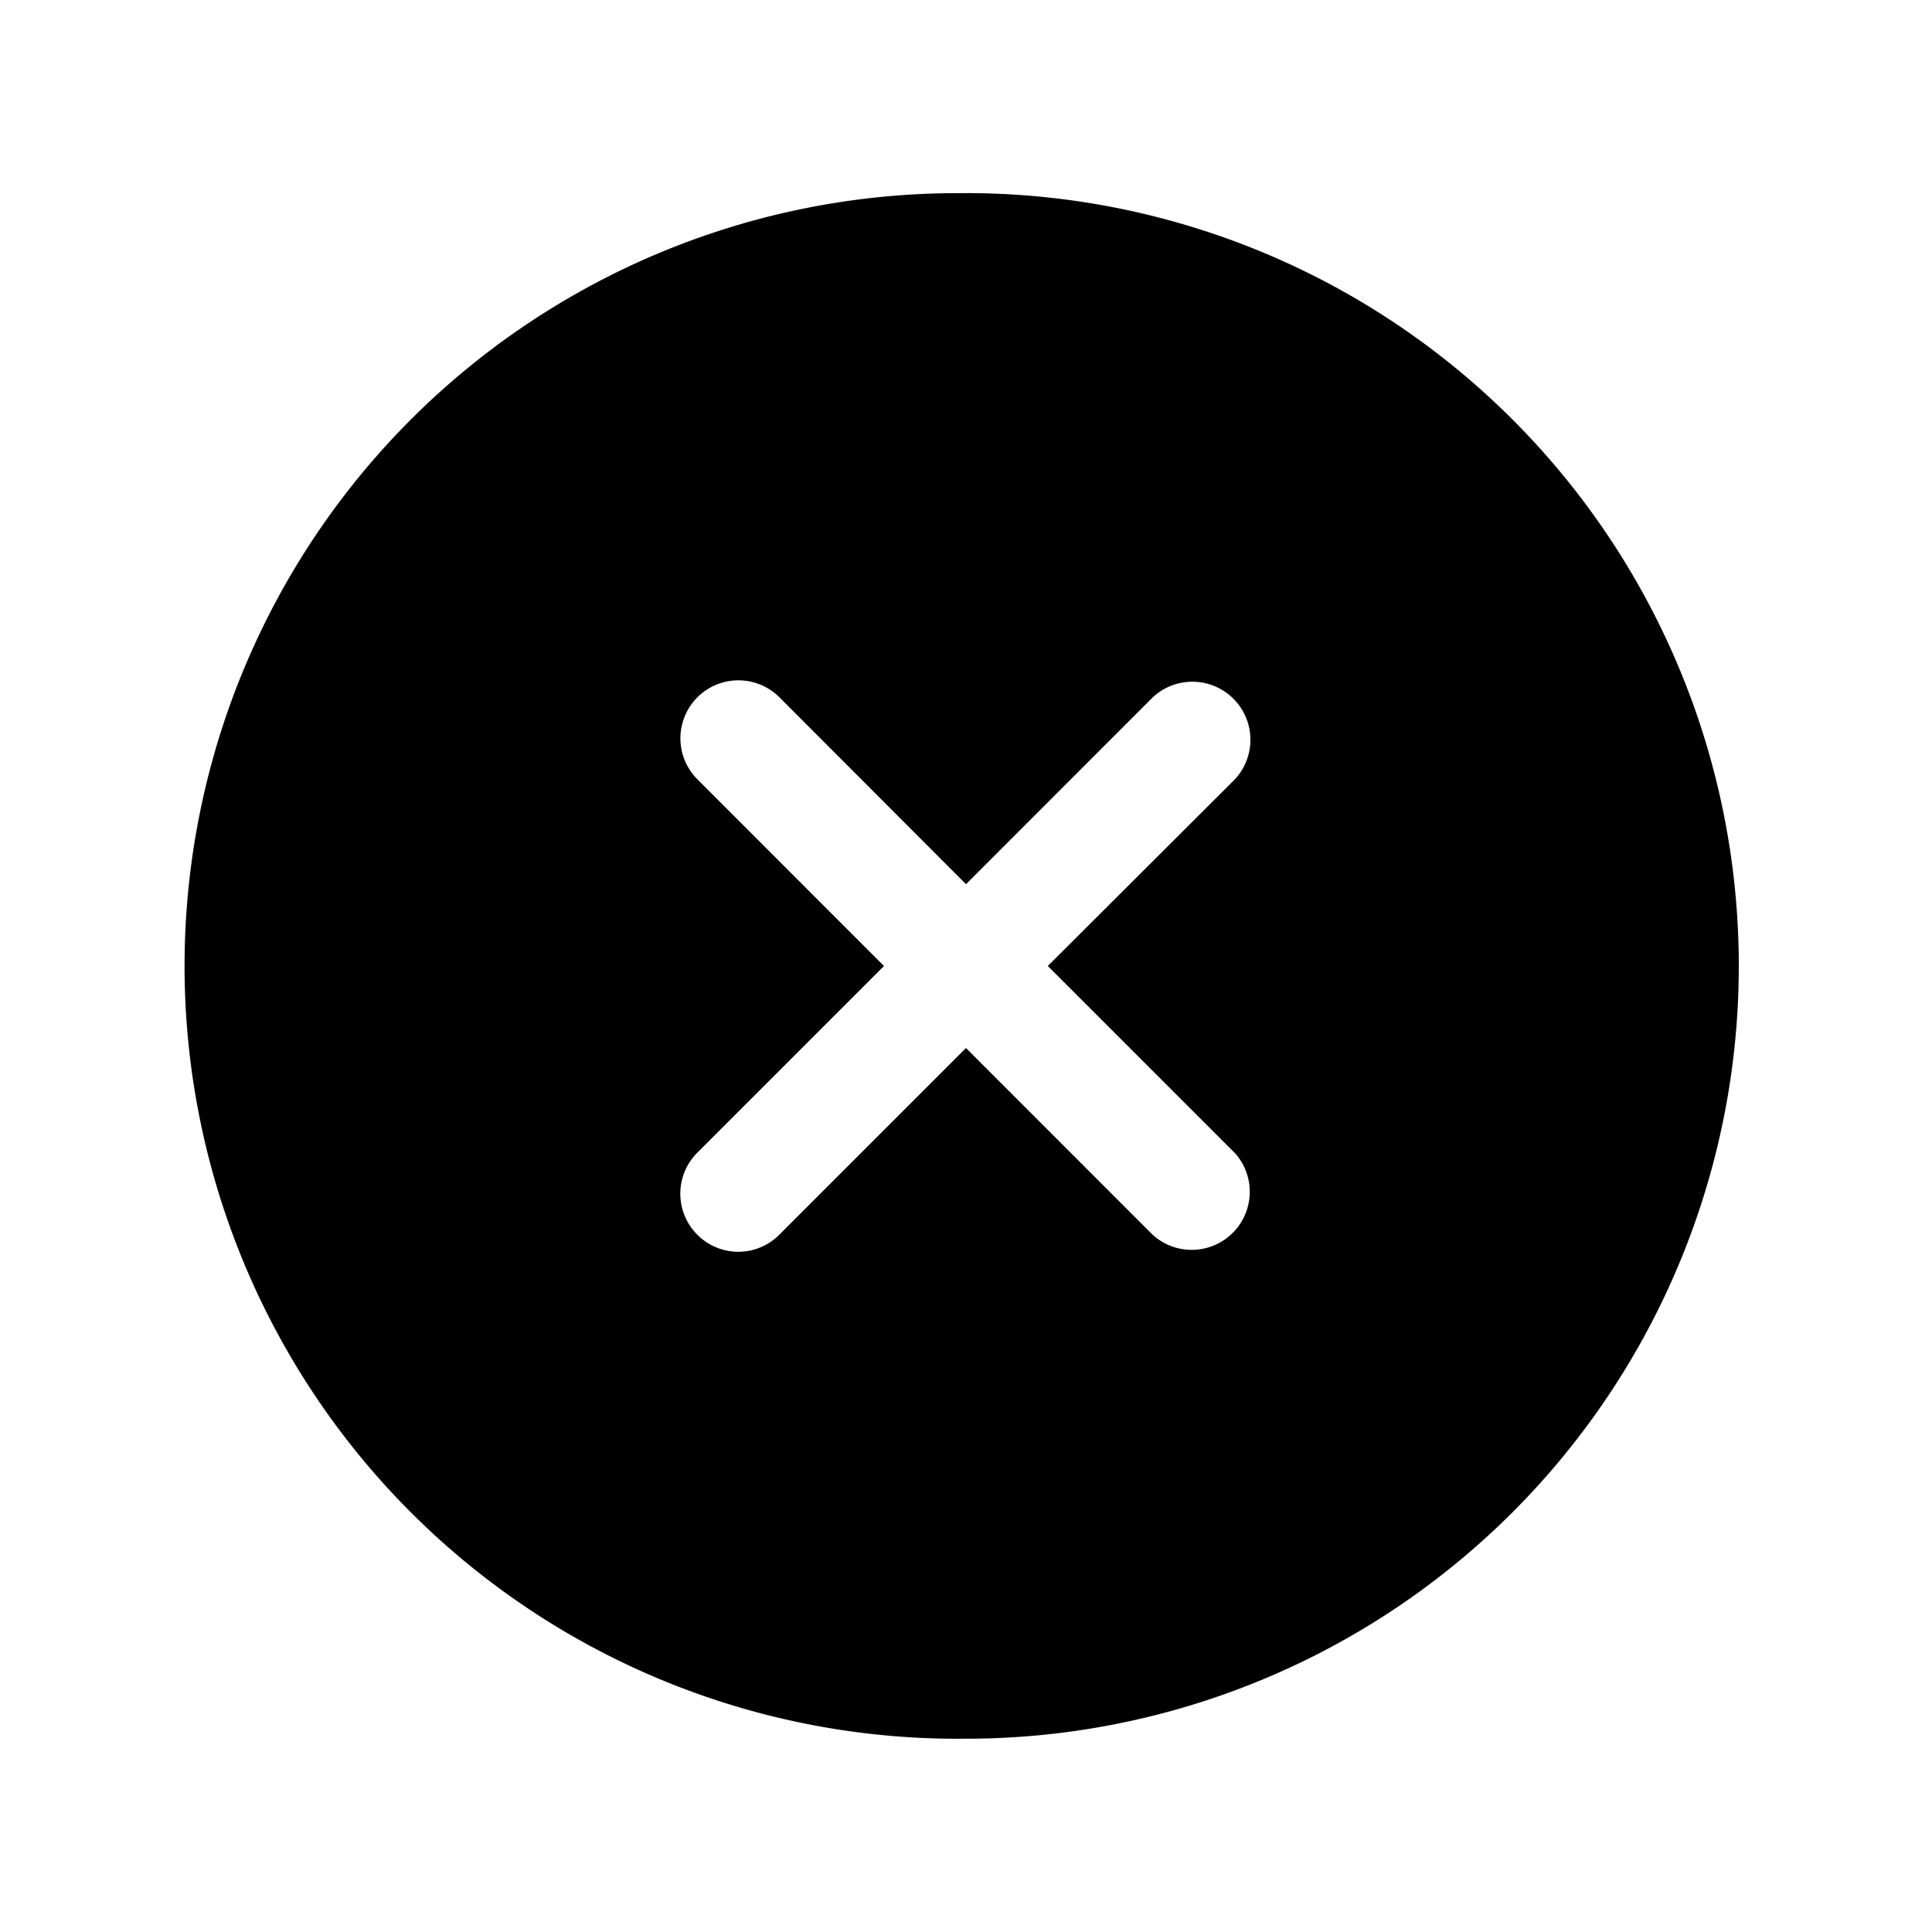<svg xmlns="http://www.w3.org/2000/svg" viewBox="0 0 20 20">
    <path fill="#000" fill-rule="evenodd" d="M10 2a8 8 0 1 0 0 15.999 8 8 0 0 0 0-16m2.781 9.934a.601.601 0 0 1-.849.849L10 10.849l-1.933 1.933a.598.598 0 0 1-.848 0 .6.6 0 0 1 0-.85L9.151 10 7.22 8.068a.6.6 0 1 1 .848-.85L10 9.153l1.932-1.933a.601.601 0 0 1 .85.849L10.847 10l1.933 1.933"/>
</svg>
